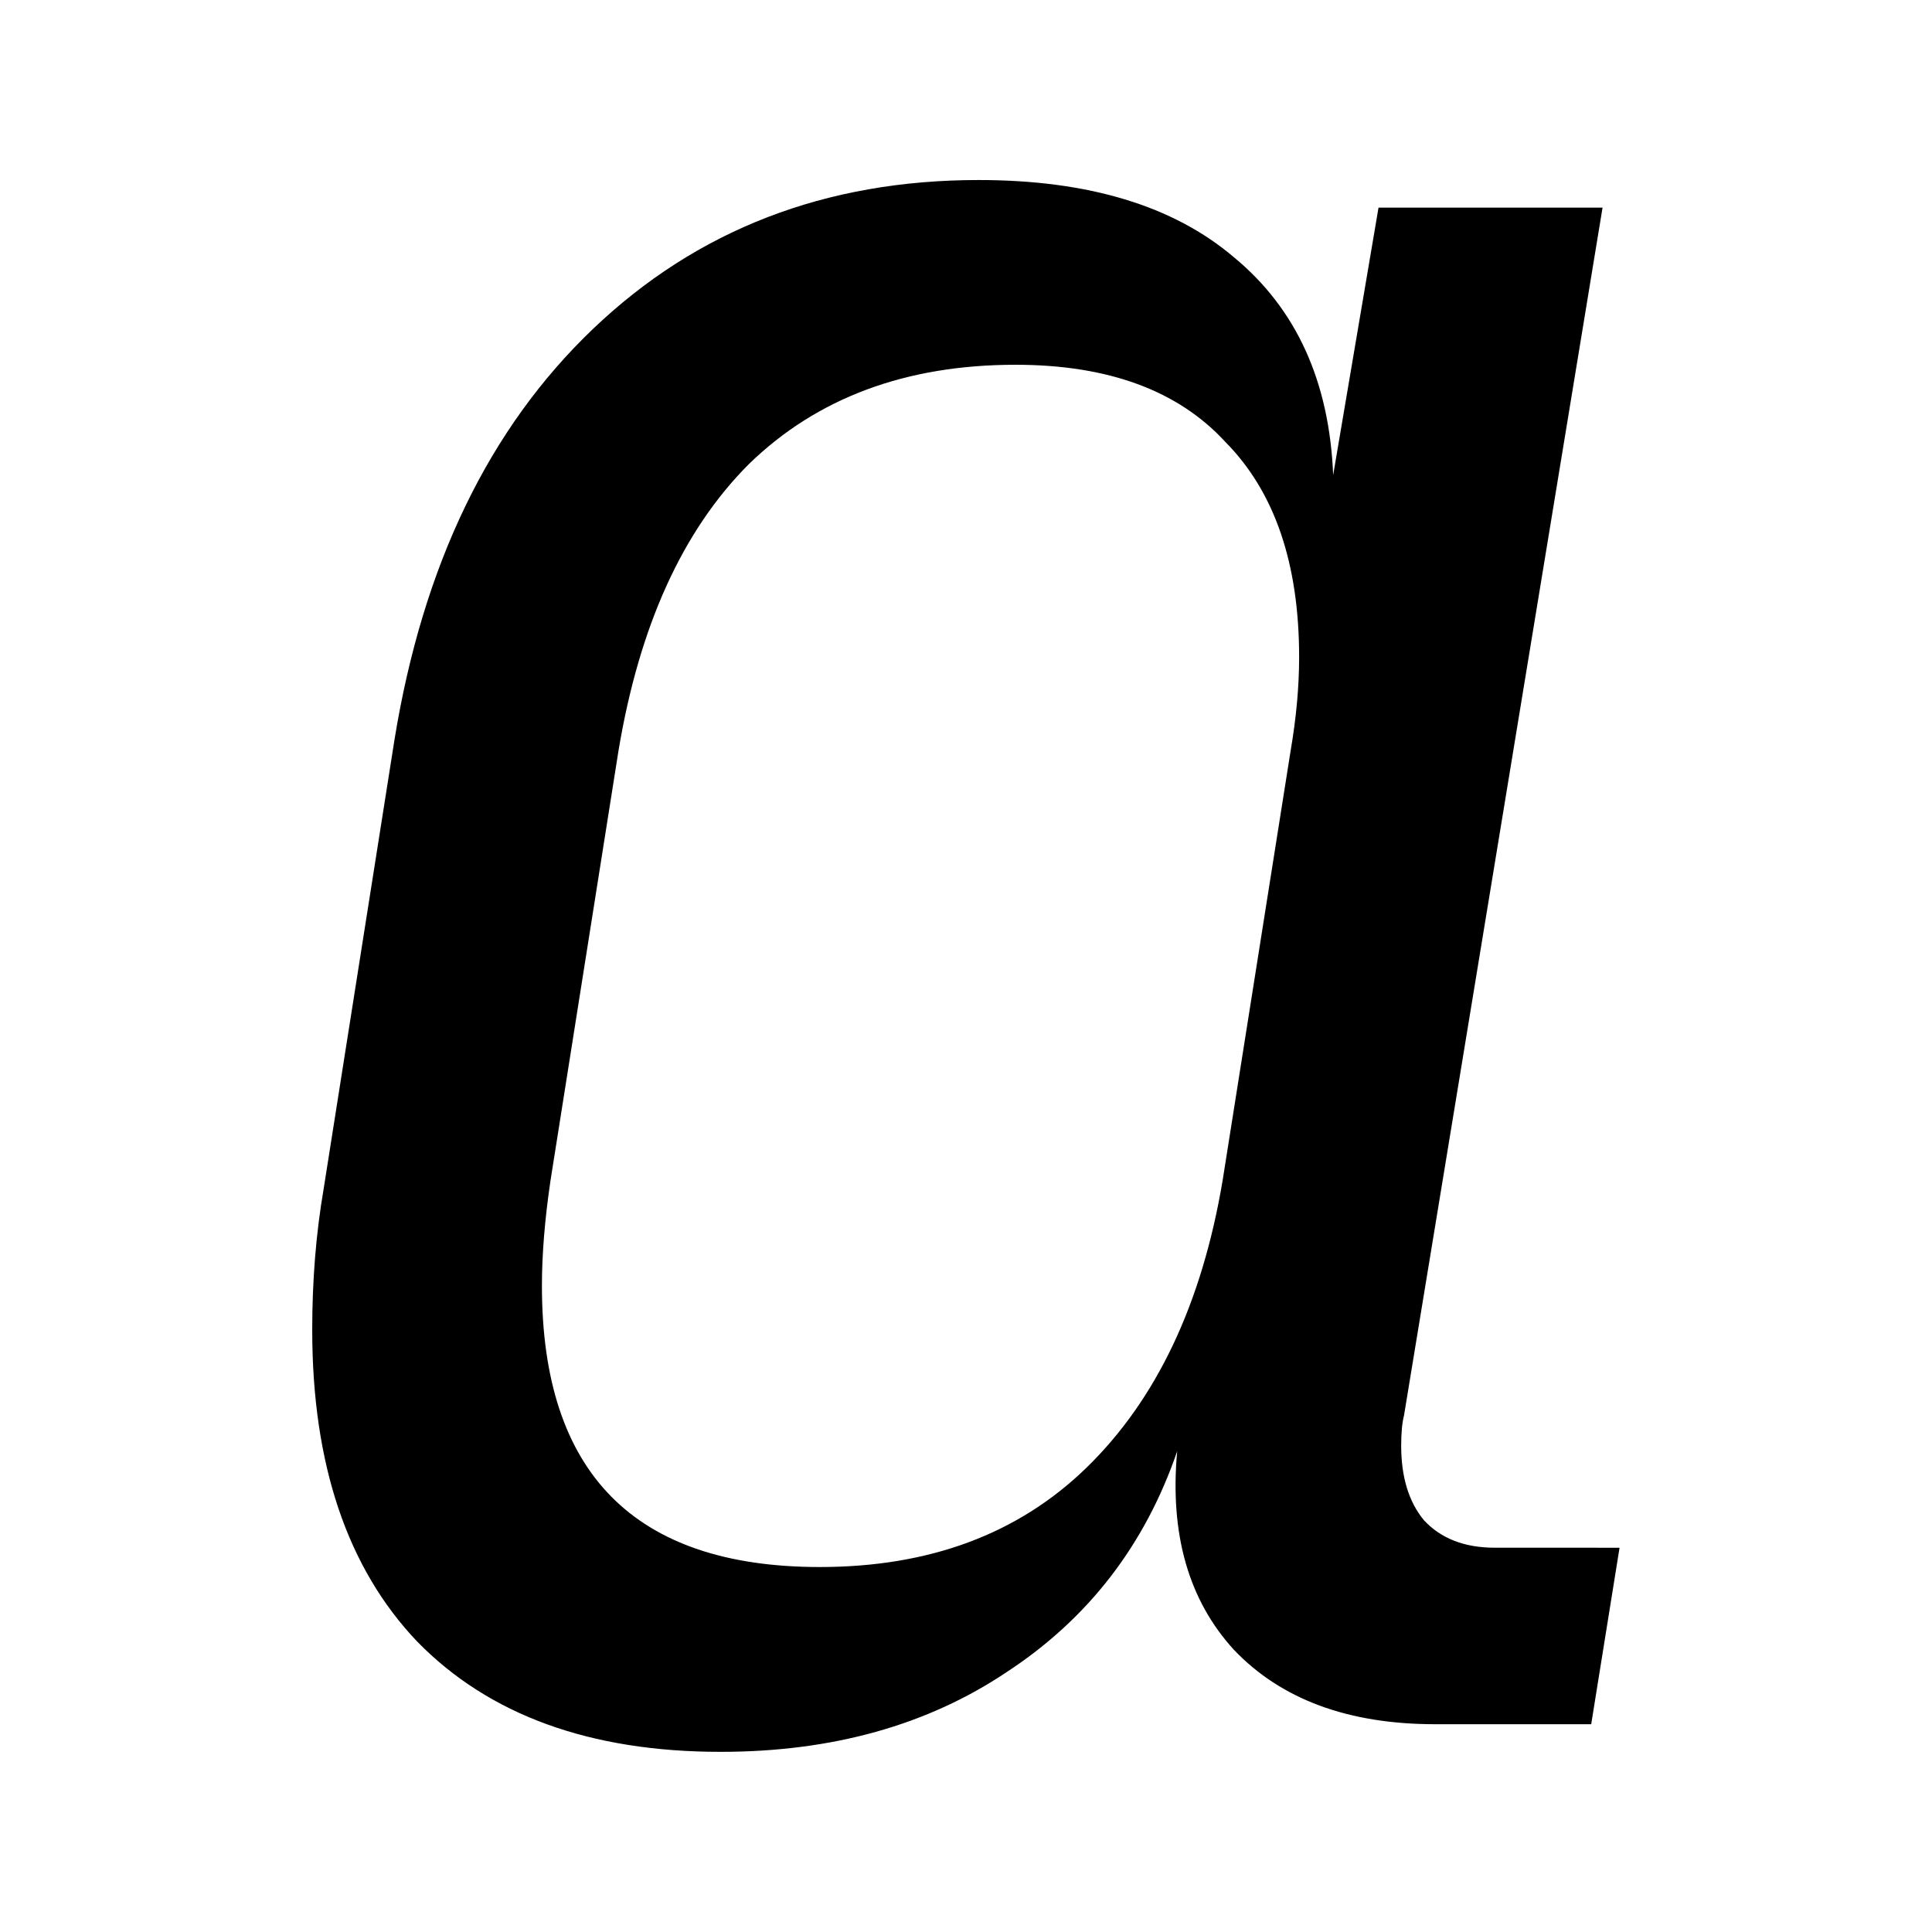 <?xml version="1.0" encoding="UTF-8" standalone="no"?>
<svg
   width="64"
   height="64"
   viewBox="0 0 64 64"
   version="1.1"
   id="svg5"
   xmlns="http://www.w3.org/2000/svg"
   xmlns:svg="http://www.w3.org/2000/svg">
  <defs
     id="defs2" />
  <g
     aria-label="a"
     transform="scale(1.014,0.986)"
     id="text1449"
     style="font-style:italic;font-weight:300;font-size:92.644px;line-height:1.25;font-family:'JetBrains Mono';-inkscape-font-specification:'JetBrains Mono Light Italic';letter-spacing:0px;word-spacing:0px;stroke-width:0.965">
    <path
       d="m 52.909,51.999 -0.926,5.929 h -5.095 q -4.262,0 -6.578,-2.501 -2.223,-2.501 -1.853,-6.67 -1.575,4.725 -5.559,7.412 -3.891,2.687 -9.357,2.687 -6.392,0 -9.913,-3.706 -3.428,-3.706 -3.428,-10.469 0,-2.501 0.371,-4.725 l 2.316,-15.101 q 1.39,-8.801 6.485,-13.804 5.095,-5.003 12.6,-5.003 5.373,0 8.338,2.594 3.057,2.594 3.243,7.319 l 1.482,-8.986 h 7.319 L 45.868,47.552 q -0.093,0.371 -0.093,1.019 0,1.575 0.741,2.501 0.834,0.926 2.316,0.926 z M 42.163,25.225 q 0.278,-1.668 0.278,-3.15 0,-4.725 -2.409,-7.226 -2.316,-2.594 -6.856,-2.594 -5.373,0 -8.709,3.335 -3.243,3.335 -4.262,9.635 l -2.223,14.452 q -0.278,1.946 -0.278,3.52 0,9.45 9.079,9.45 5.373,0 8.709,-3.335 3.428,-3.428 4.447,-9.635 z"
       id="path11369" />
  </g>
</svg>
